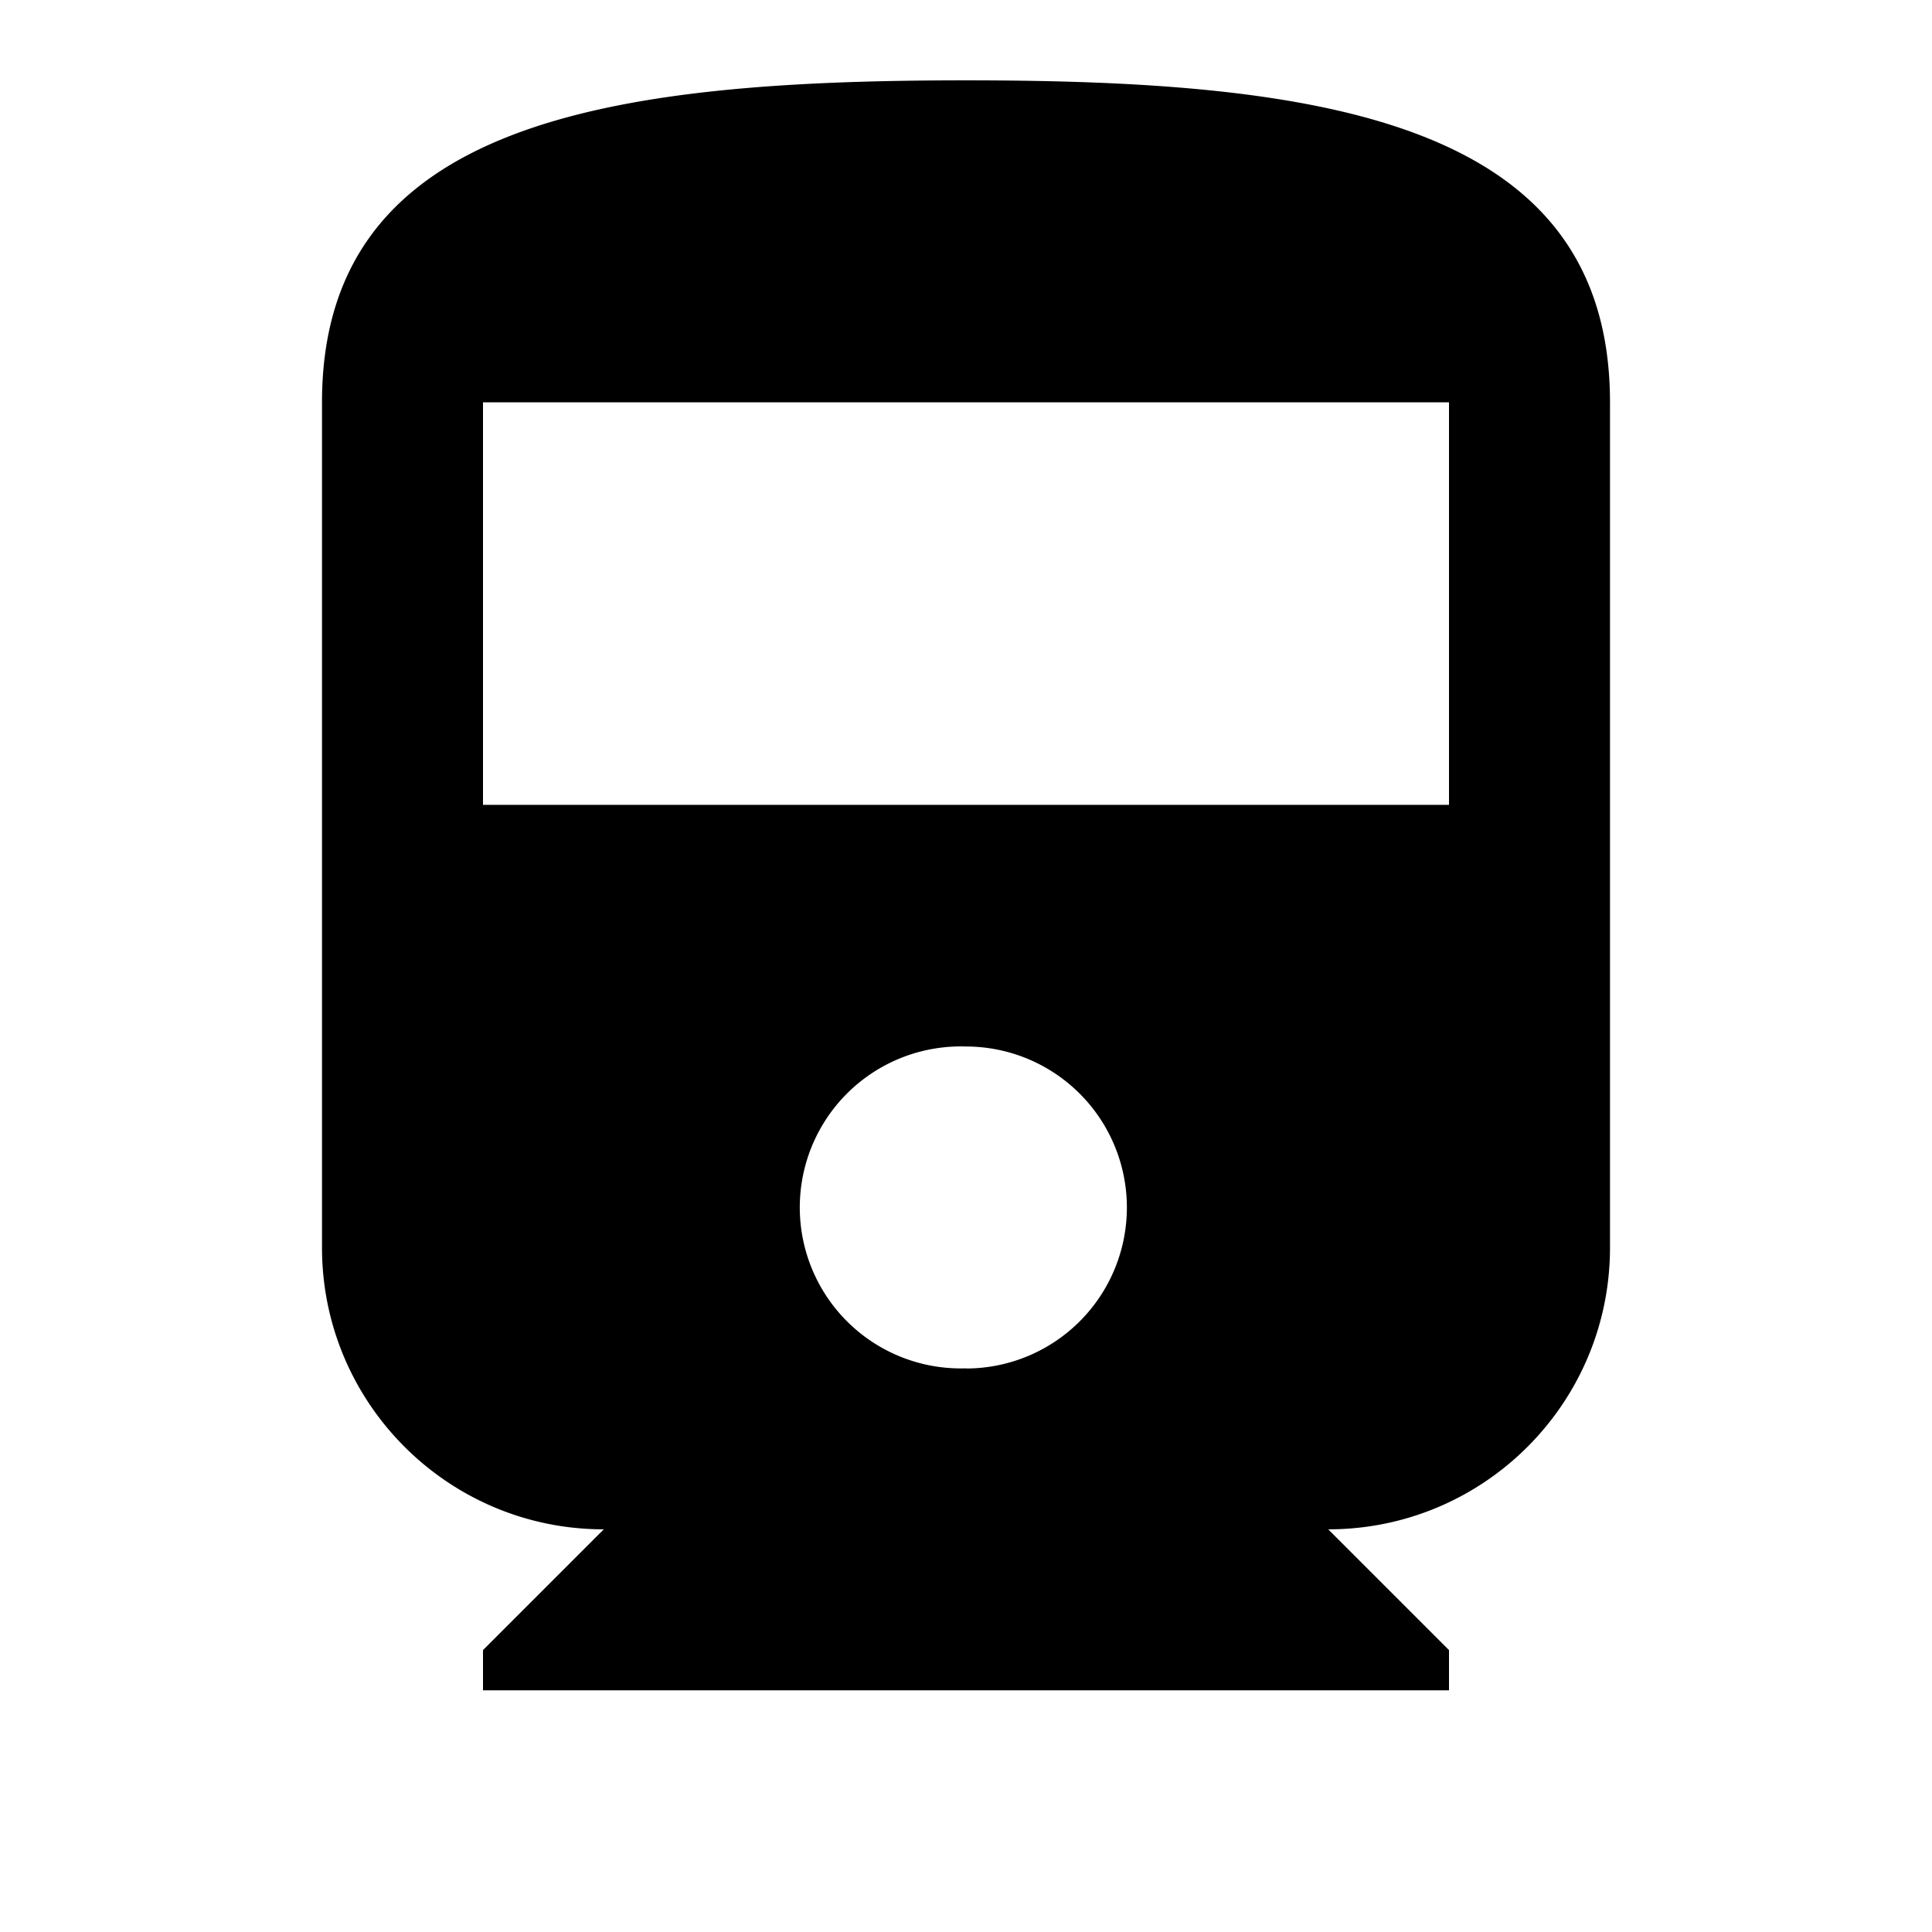 <svg xmlns="http://www.w3.org/2000/svg" baseProfile="full" width="24" height="24"><path d="M18 9.998H6v-5h12m-6 12A2 2 0 1 1 11.997 13 2 2 0 0 1 12 17zm-8-1.5c0 1.933 1.568 3.5 3.5 3.5l-1.5 1.5v.5h12v-.5l-1.5-1.5c1.934 0 3.5-1.567 3.5-3.5v-10.5c0-3.5-3.583-4-8-4-4.419 0-8 .5-8 4v10.5z"/></svg>